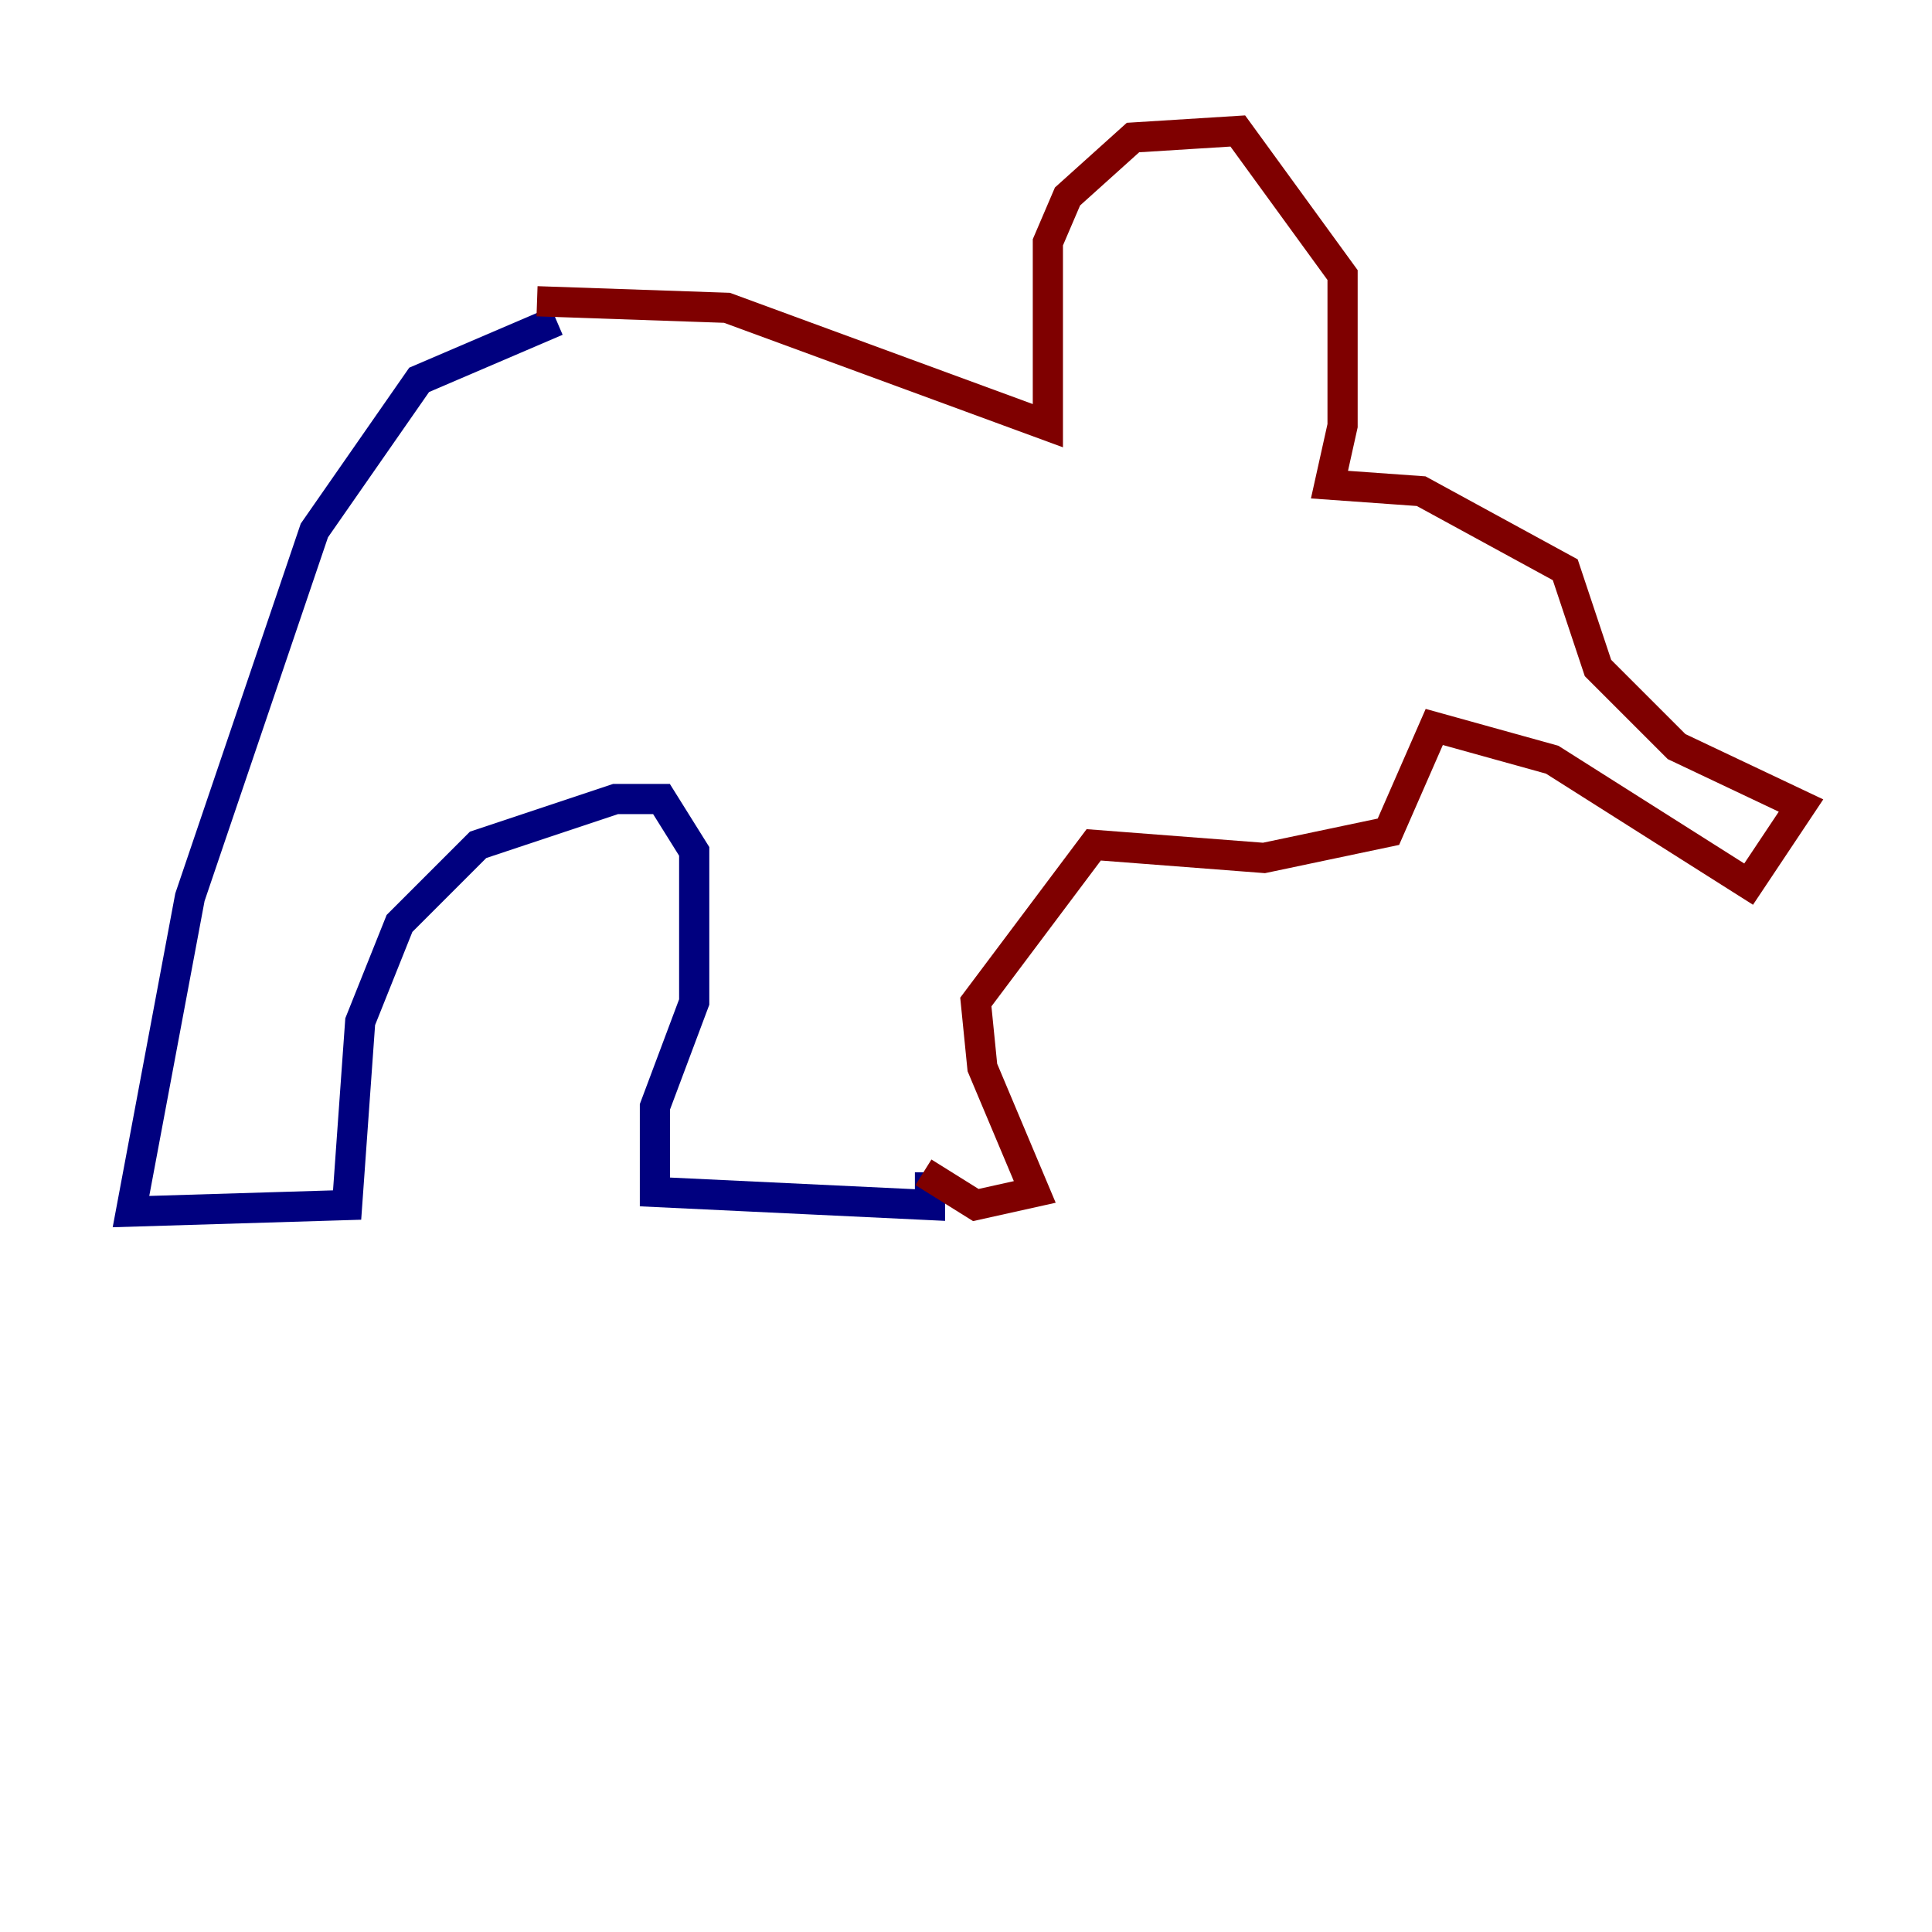 <?xml version="1.0" encoding="utf-8" ?>
<svg baseProfile="tiny" height="128" version="1.2" viewBox="0,0,128,128" width="128" xmlns="http://www.w3.org/2000/svg" xmlns:ev="http://www.w3.org/2001/xml-events" xmlns:xlink="http://www.w3.org/1999/xlink"><defs /><polyline fill="none" points="36.881,21.261 27.77,25.166 20.827,35.146 12.583,59.444 8.678,80.271 22.997,79.837 23.864,67.688 26.468,61.18 31.675,55.973 40.786,52.936 43.824,52.936 45.993,56.407 45.993,66.386 43.39,73.329 43.39,78.969 61.614,79.837 61.614,77.668" stroke="#00007f" stroke-width="2" /><polyline fill="none" points="35.58,19.959 48.163,20.393 69.424,28.203 69.424,16.054 70.725,13.017 75.064,9.112 82.007,8.678 88.949,18.224 88.949,28.203 88.081,32.108 94.156,32.542 103.702,37.749 105.871,44.258 111.078,49.464 119.322,53.37 115.851,58.576 102.834,50.332 95.024,48.163 91.986,55.105 83.742,56.841 72.461,55.973 64.651,66.386 65.085,70.725 68.556,78.969 64.651,79.837 61.18,77.668" stroke="#7f0000" stroke-width="2" /></svg>